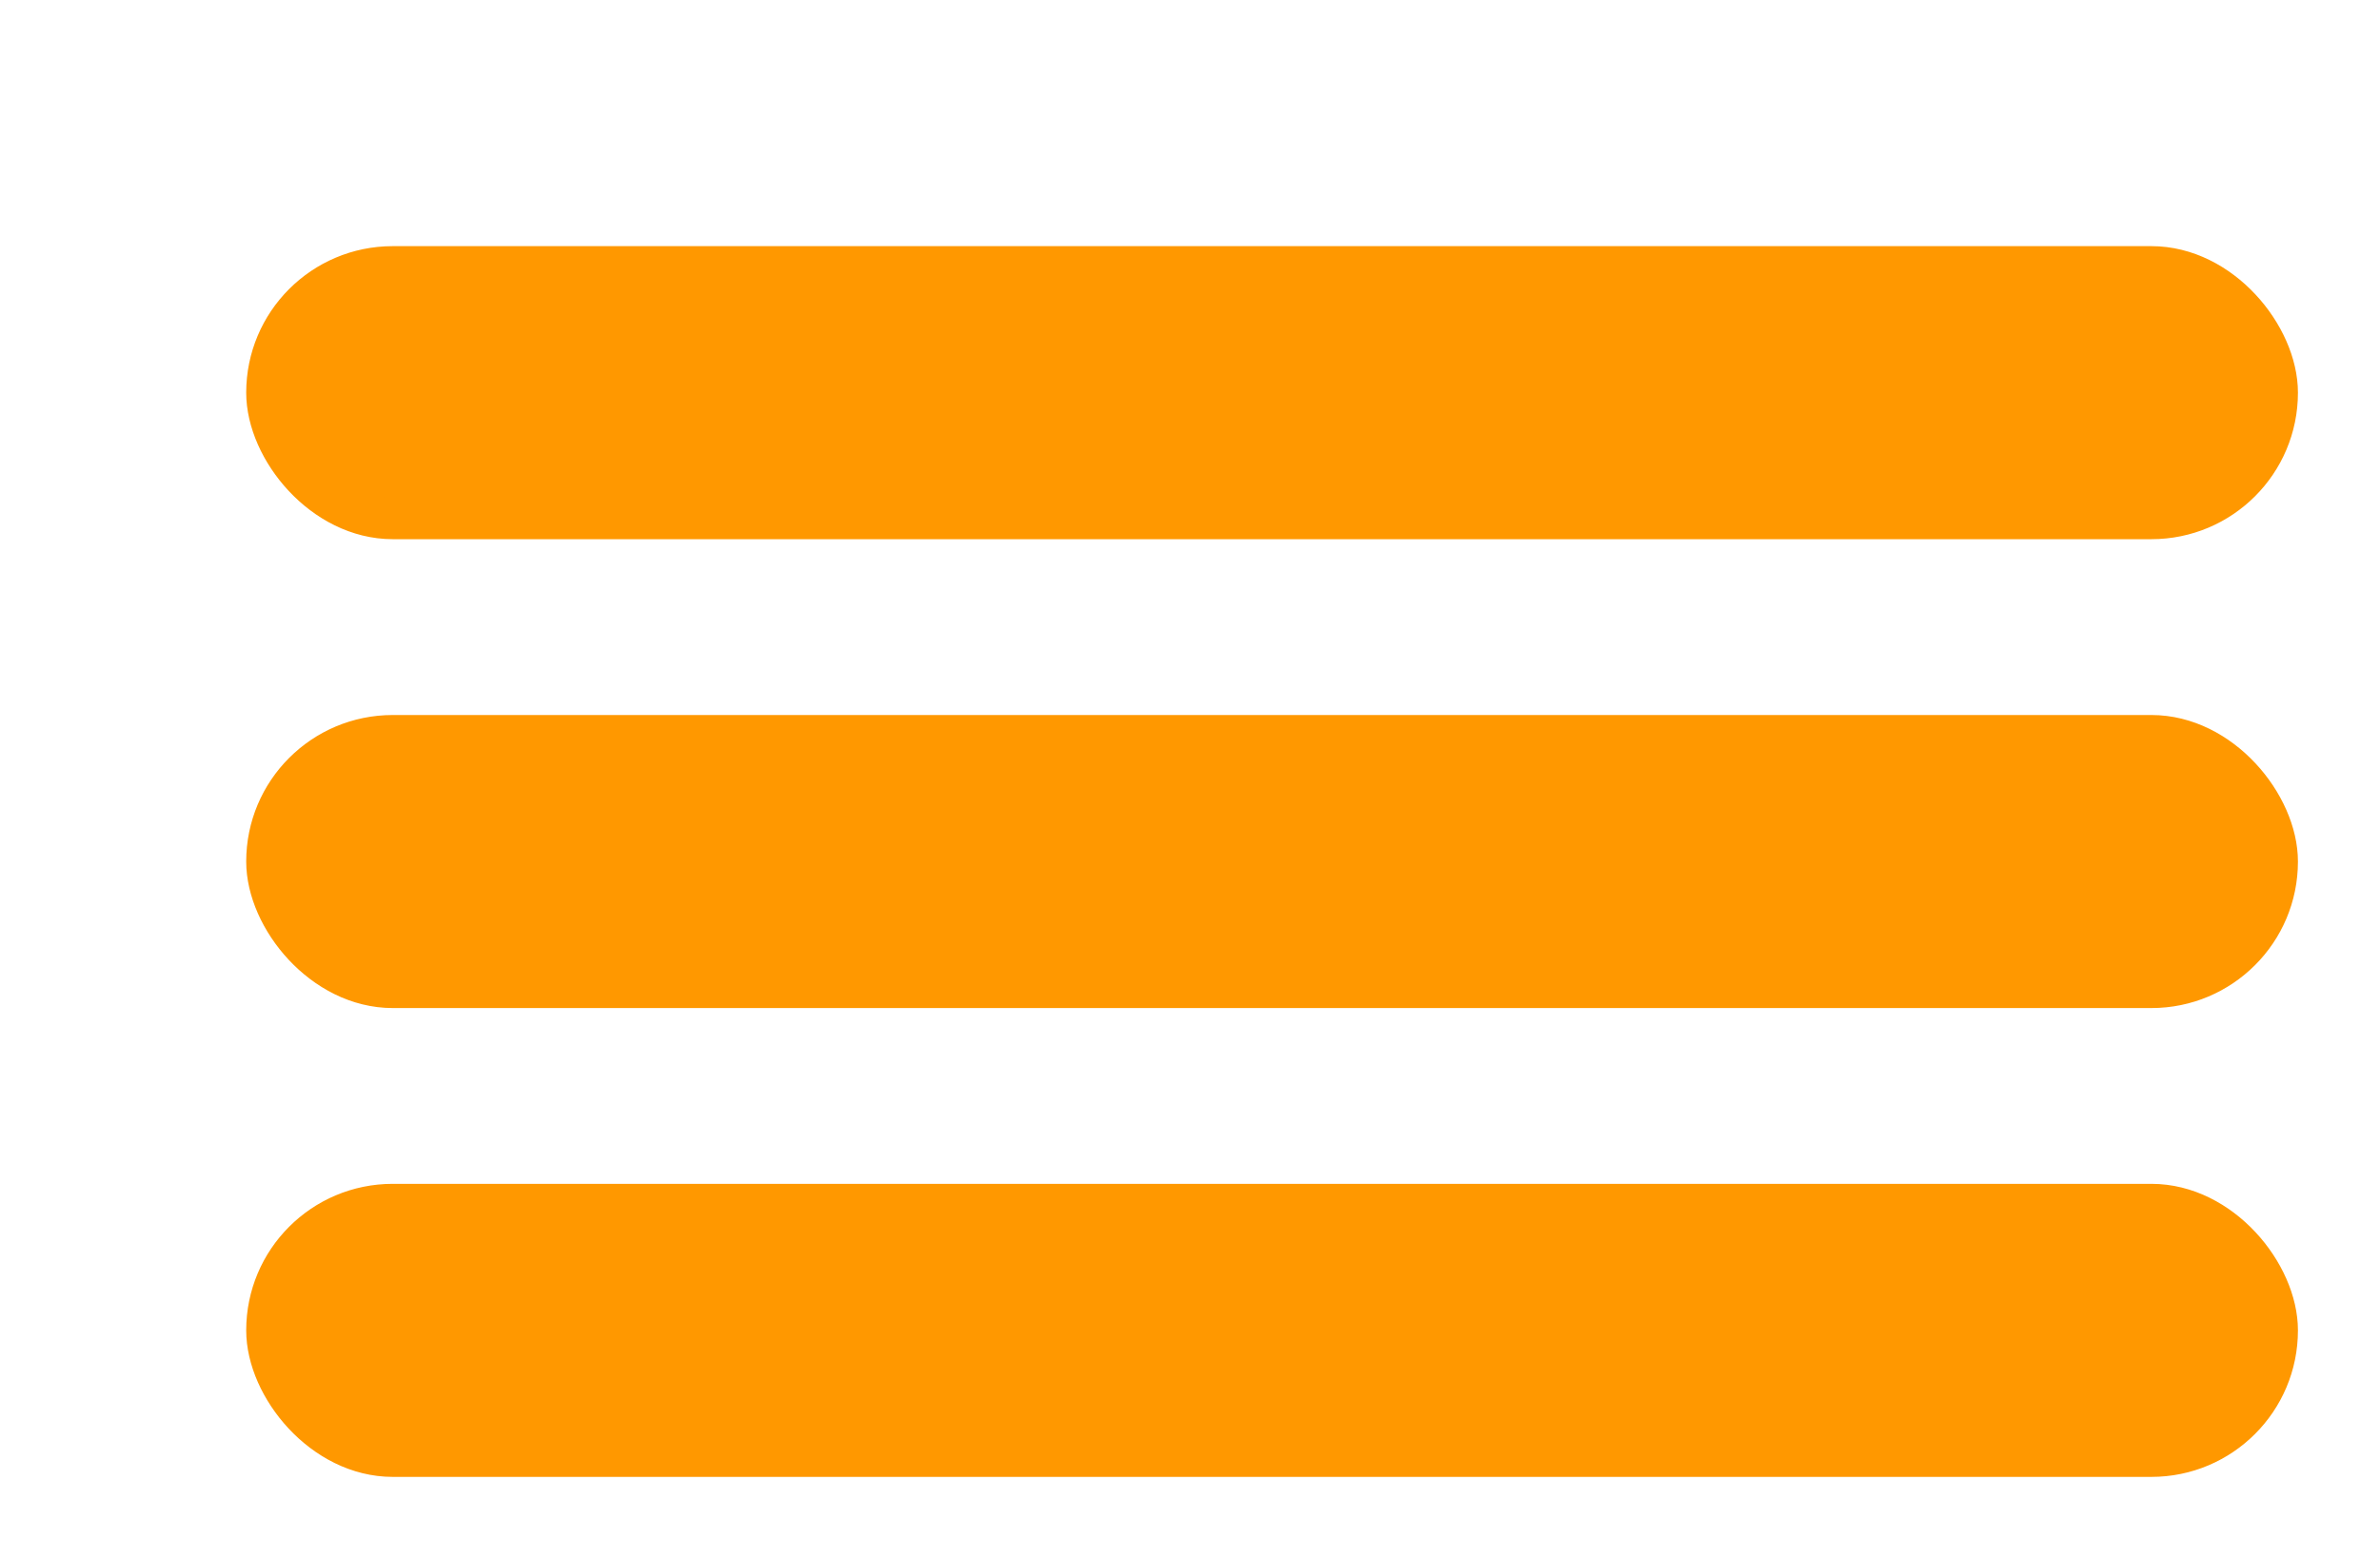 <svg width="58" height="38" viewBox="0 0 58 38" fill="none" xmlns="http://www.w3.org/2000/svg">
<g filter="url(#filter0_dd_12_31)">
<rect x="0.5" y="0.5" width="49" height="6.143" rx="3.071" fill="#FF9800" stroke="#FF9800"/>
<rect x="0.5" y="23.357" width="49" height="6.143" rx="3.071" fill="#FF9800" stroke="#FF9800"/>
<rect x="0.5" y="11.929" width="49" height="6.143" rx="3.071" fill="#FF9800" stroke="#FF9800"/>
</g>
<defs>
<filter id="filter0_dd_12_31" x="0" y="0" width="58" height="38" filterUnits="userSpaceOnUse" color-interpolation-filters="sRGB">
<feFlood flood-opacity="0" result="BackgroundImageFix"/>
<feColorMatrix in="SourceAlpha" type="matrix" values="0 0 0 0 0 0 0 0 0 0 0 0 0 0 0 0 0 0 127 0" result="hardAlpha"/>
<feOffset dx="2" dy="2"/>
<feComposite in2="hardAlpha" operator="out"/>
<feColorMatrix type="matrix" values="0 0 0 0 1 0 0 0 0 0.435 0 0 0 0 0.38 0 0 0 1 0"/>
<feBlend mode="normal" in2="BackgroundImageFix" result="effect1_dropShadow_12_31"/>
<feColorMatrix in="SourceAlpha" type="matrix" values="0 0 0 0 0 0 0 0 0 0 0 0 0 0 0 0 0 0 127 0" result="hardAlpha"/>
<feOffset dx="4" dy="4"/>
<feGaussianBlur stdDeviation="2"/>
<feComposite in2="hardAlpha" operator="out"/>
<feColorMatrix type="matrix" values="0 0 0 0 0 0 0 0 0 0 0 0 0 0 0 0 0 0 0.25 0"/>
<feBlend mode="normal" in2="effect1_dropShadow_12_31" result="effect2_dropShadow_12_31"/>
<feBlend mode="normal" in="SourceGraphic" in2="effect2_dropShadow_12_31" result="shape"/>
</filter>
</defs>
</svg>
